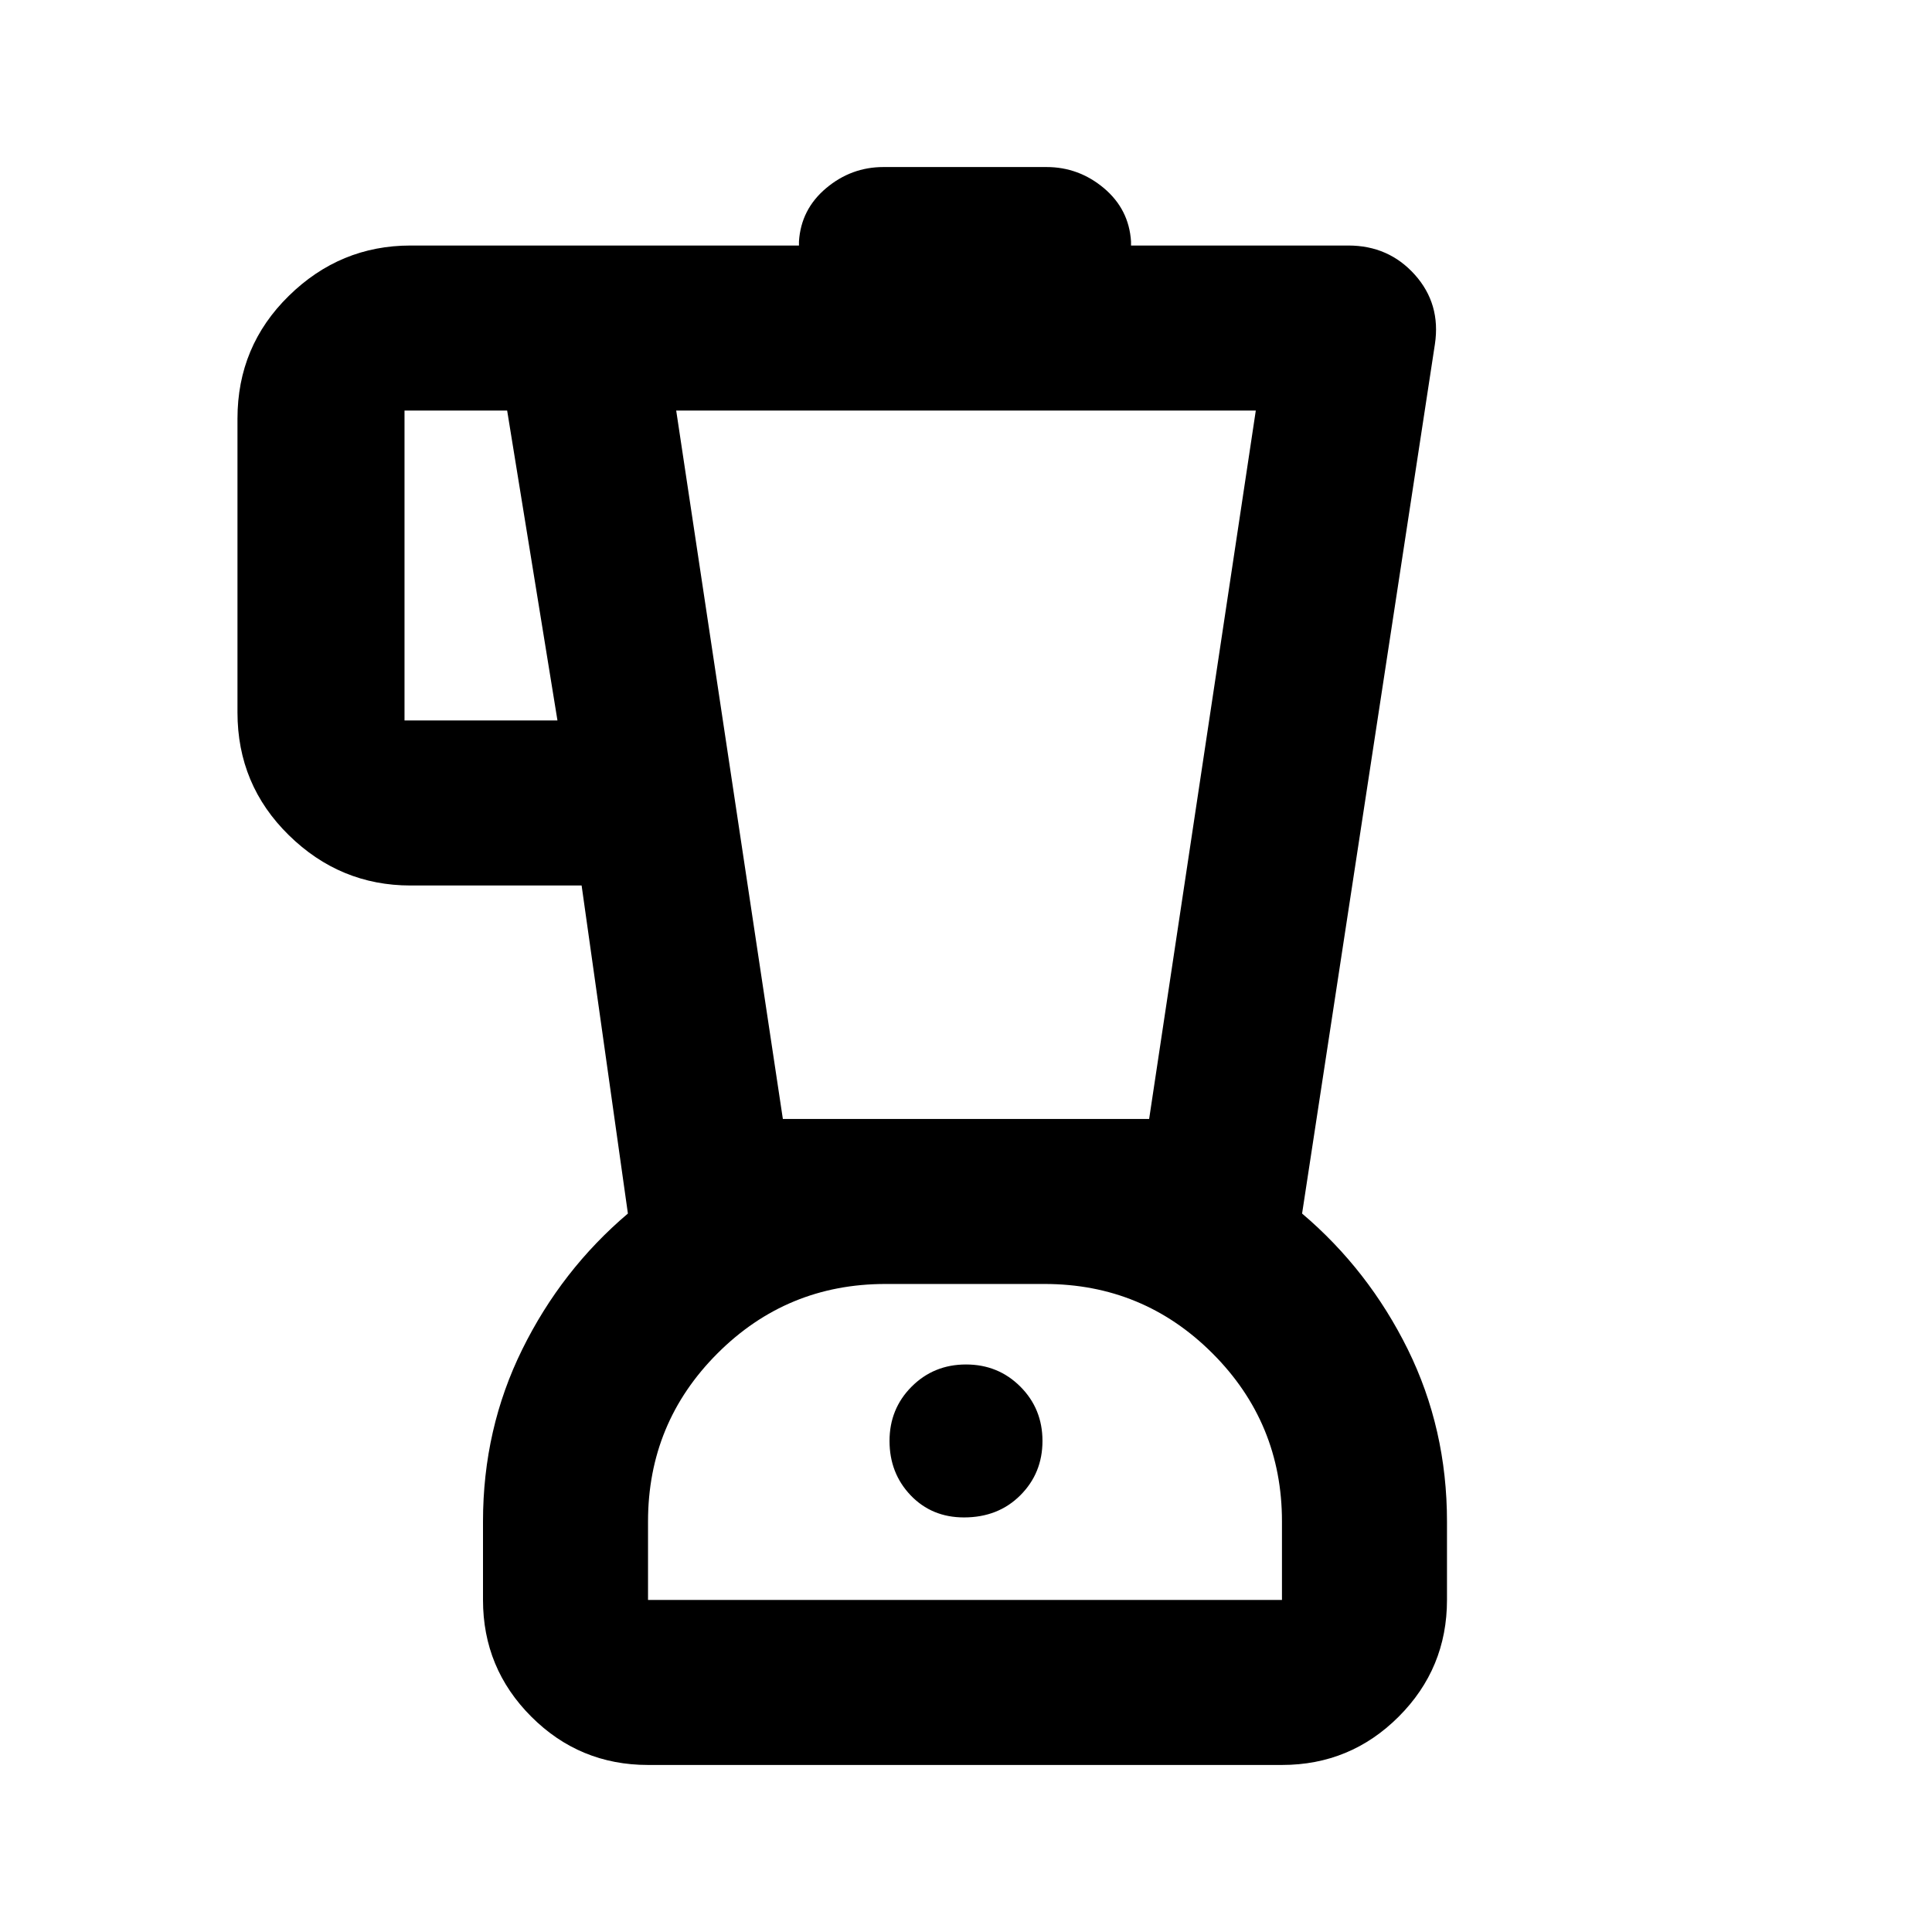 <svg xmlns="http://www.w3.org/2000/svg" height="24" width="24"><path d="M8.05 21.925Q7.2 21.925 6.6 21.325Q6 20.725 6 19.875V18.9Q6 17.75 6.488 16.762Q6.975 15.775 7.8 15.075L7.225 11H5.1Q4.225 11 3.588 10.375Q2.95 9.75 2.95 8.85V5.2Q2.95 4.3 3.588 3.675Q4.225 3.05 5.1 3.05H9.925V3Q9.95 2.6 10.263 2.337Q10.575 2.075 10.975 2.075H13Q13.4 2.075 13.713 2.337Q14.025 2.6 14.05 3V3.05H16.75Q17.25 3.05 17.575 3.412Q17.9 3.775 17.825 4.275L16.175 15.075Q17 15.775 17.488 16.762Q17.975 17.75 17.975 18.9V19.875Q17.975 20.725 17.375 21.325Q16.775 21.925 15.925 21.925ZM6.925 8.95 6.3 5.1H5.025Q5.025 5.1 5.025 5.1Q5.025 5.1 5.025 5.1V8.95Q5.025 8.95 5.025 8.95Q5.025 8.95 5.025 8.95ZM11.975 18.85Q12.4 18.85 12.675 18.575Q12.95 18.3 12.95 17.9Q12.95 17.5 12.675 17.225Q12.4 16.95 12 16.95Q11.6 16.95 11.325 17.225Q11.05 17.5 11.05 17.9Q11.05 18.3 11.312 18.575Q11.575 18.85 11.975 18.85ZM9.725 13.9H14.275L15.6 5.1H8.4ZM8.05 19.875H15.925V18.9Q15.925 17.675 15.062 16.812Q14.2 15.95 12.975 15.95H11Q9.775 15.95 8.913 16.812Q8.05 17.675 8.05 18.9ZM12 15.95Q12 15.95 12 15.95Q12 15.95 12 15.95Q12 15.95 12 15.95Q12 15.95 12 15.95Z"/></svg>